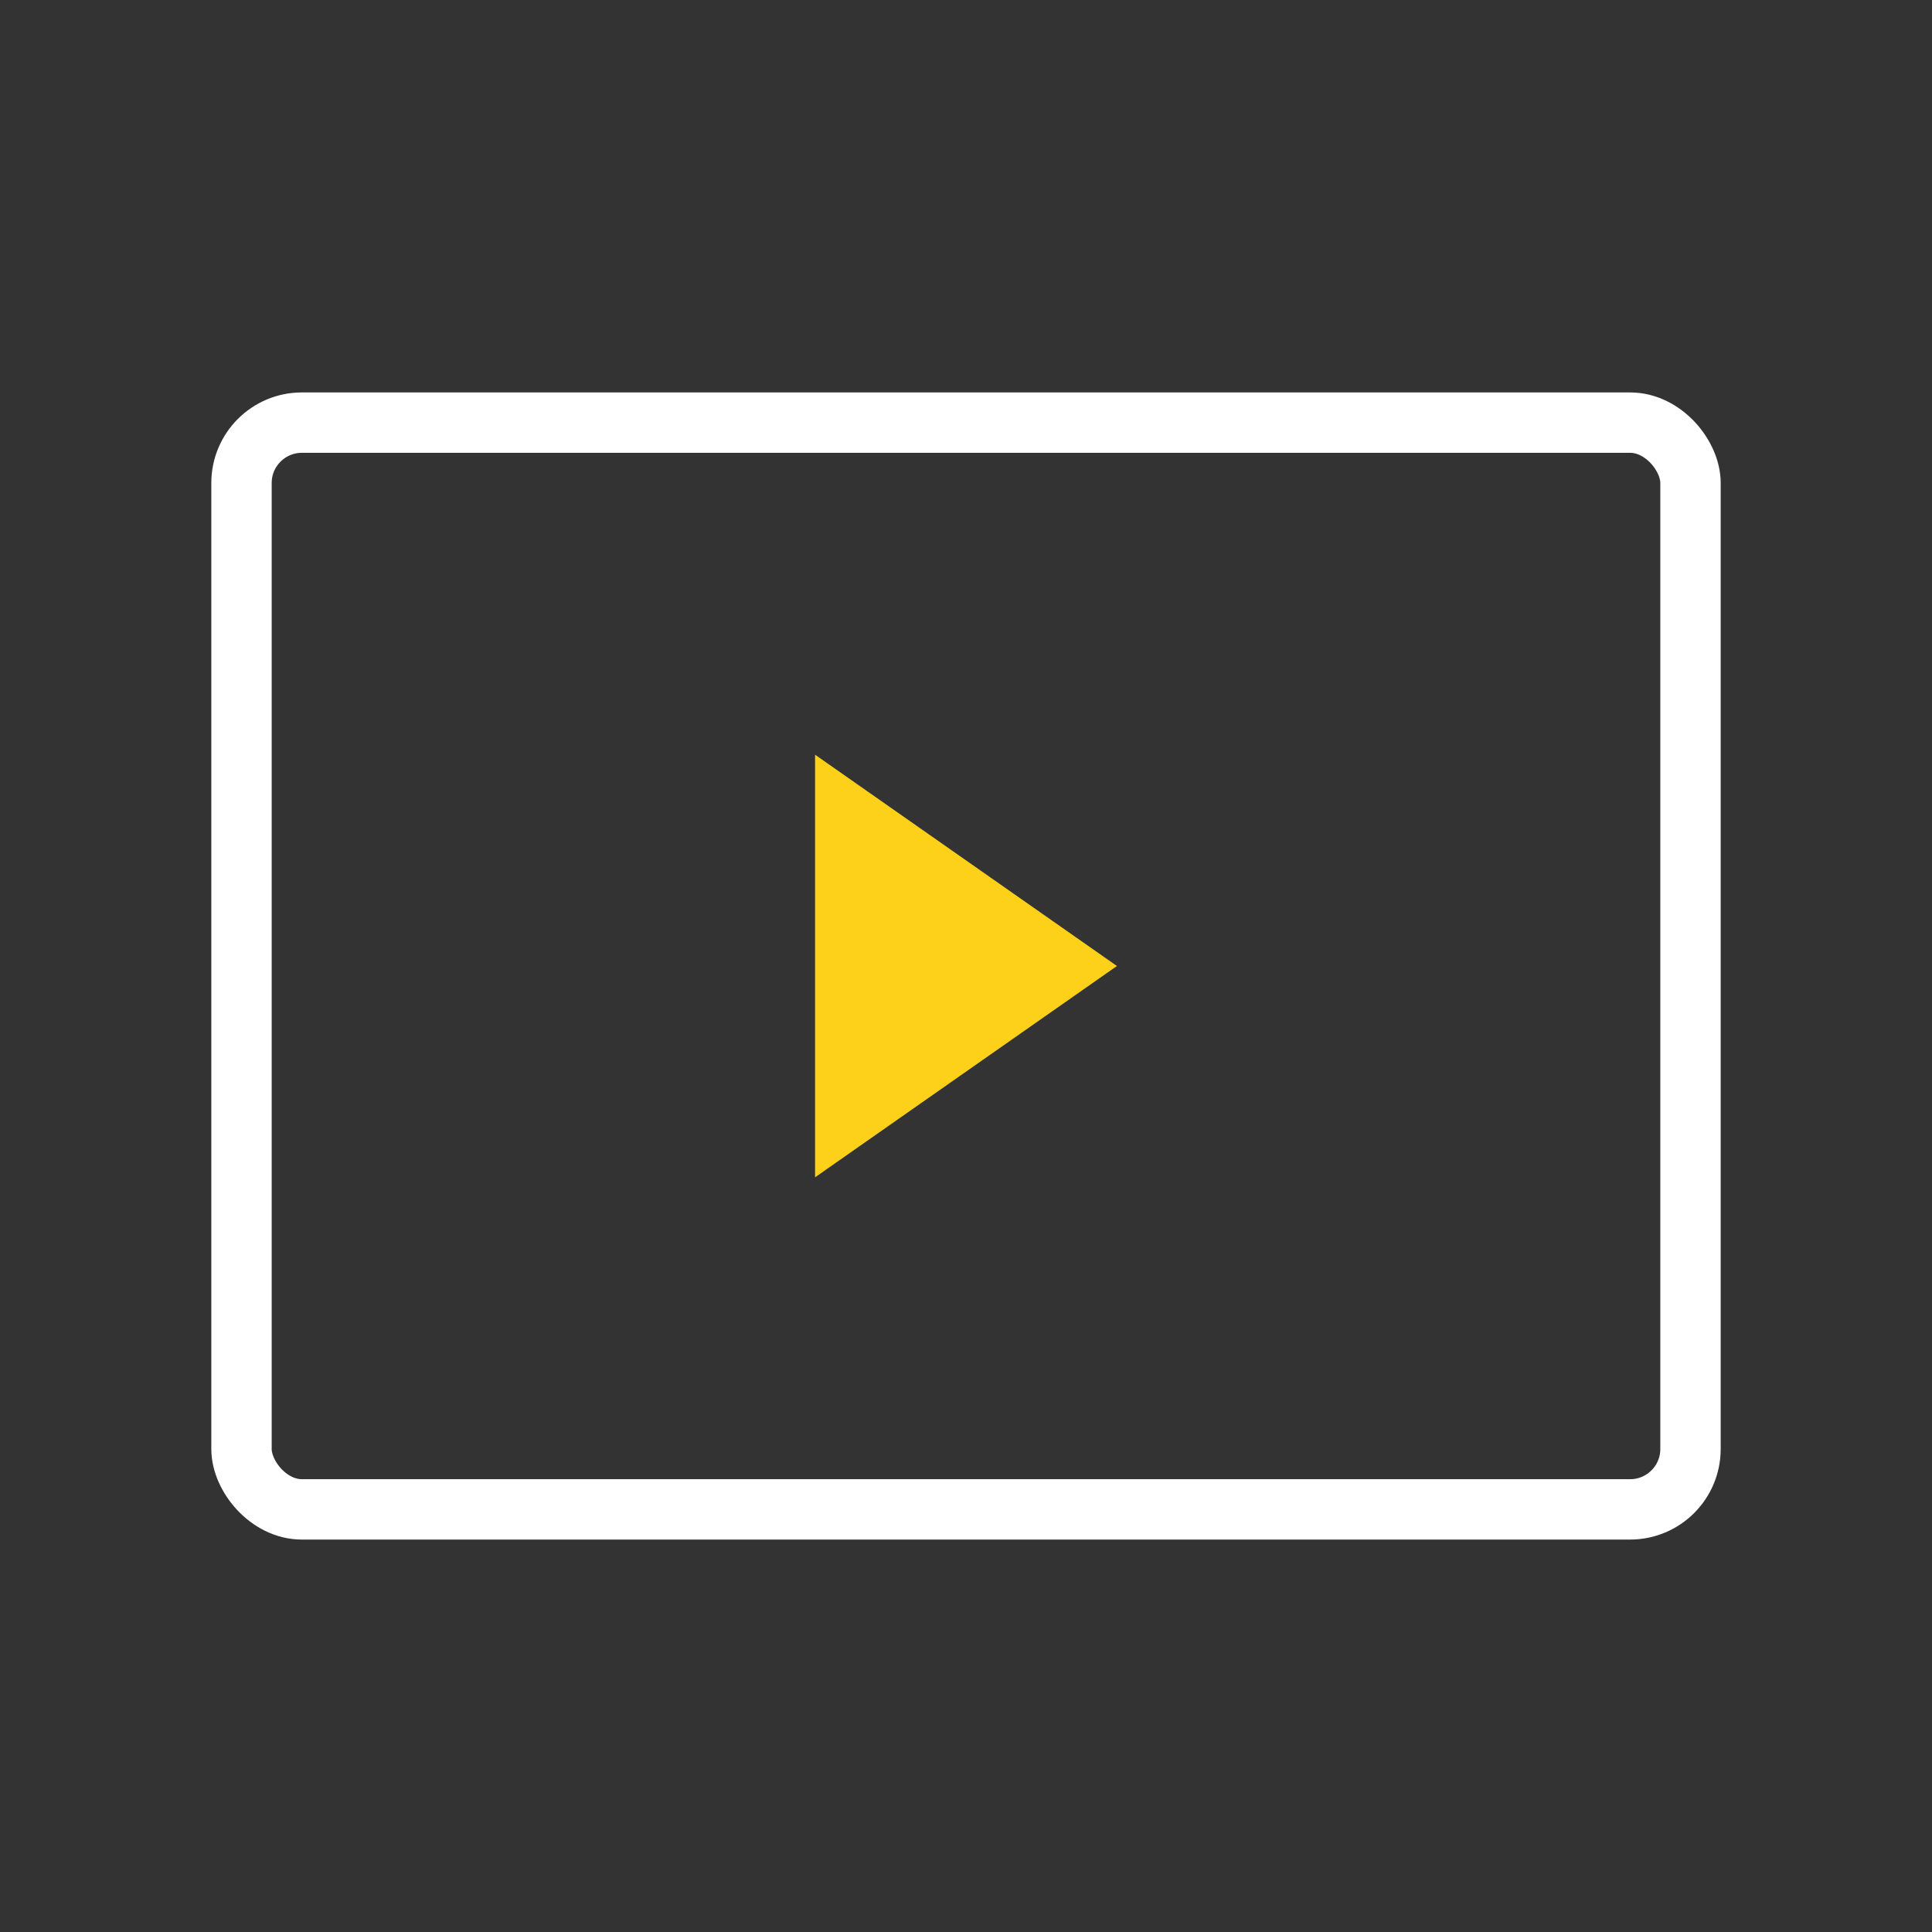 <svg width="32" height="32" viewBox="0 0 32 32" fill="none" xmlns="http://www.w3.org/2000/svg">
<rect x="0" y="0" width="32" height="32" fill="#333333" stroke="none"/>
<rect x="4" y="7" width="24" height="18" rx="1" stroke="white" stroke-linejoin="round"/>
<path d="M18.5 16L13.5 12.5L13.5 19.5L18.5 16Z" fill="#FDD019"/>
</svg>

